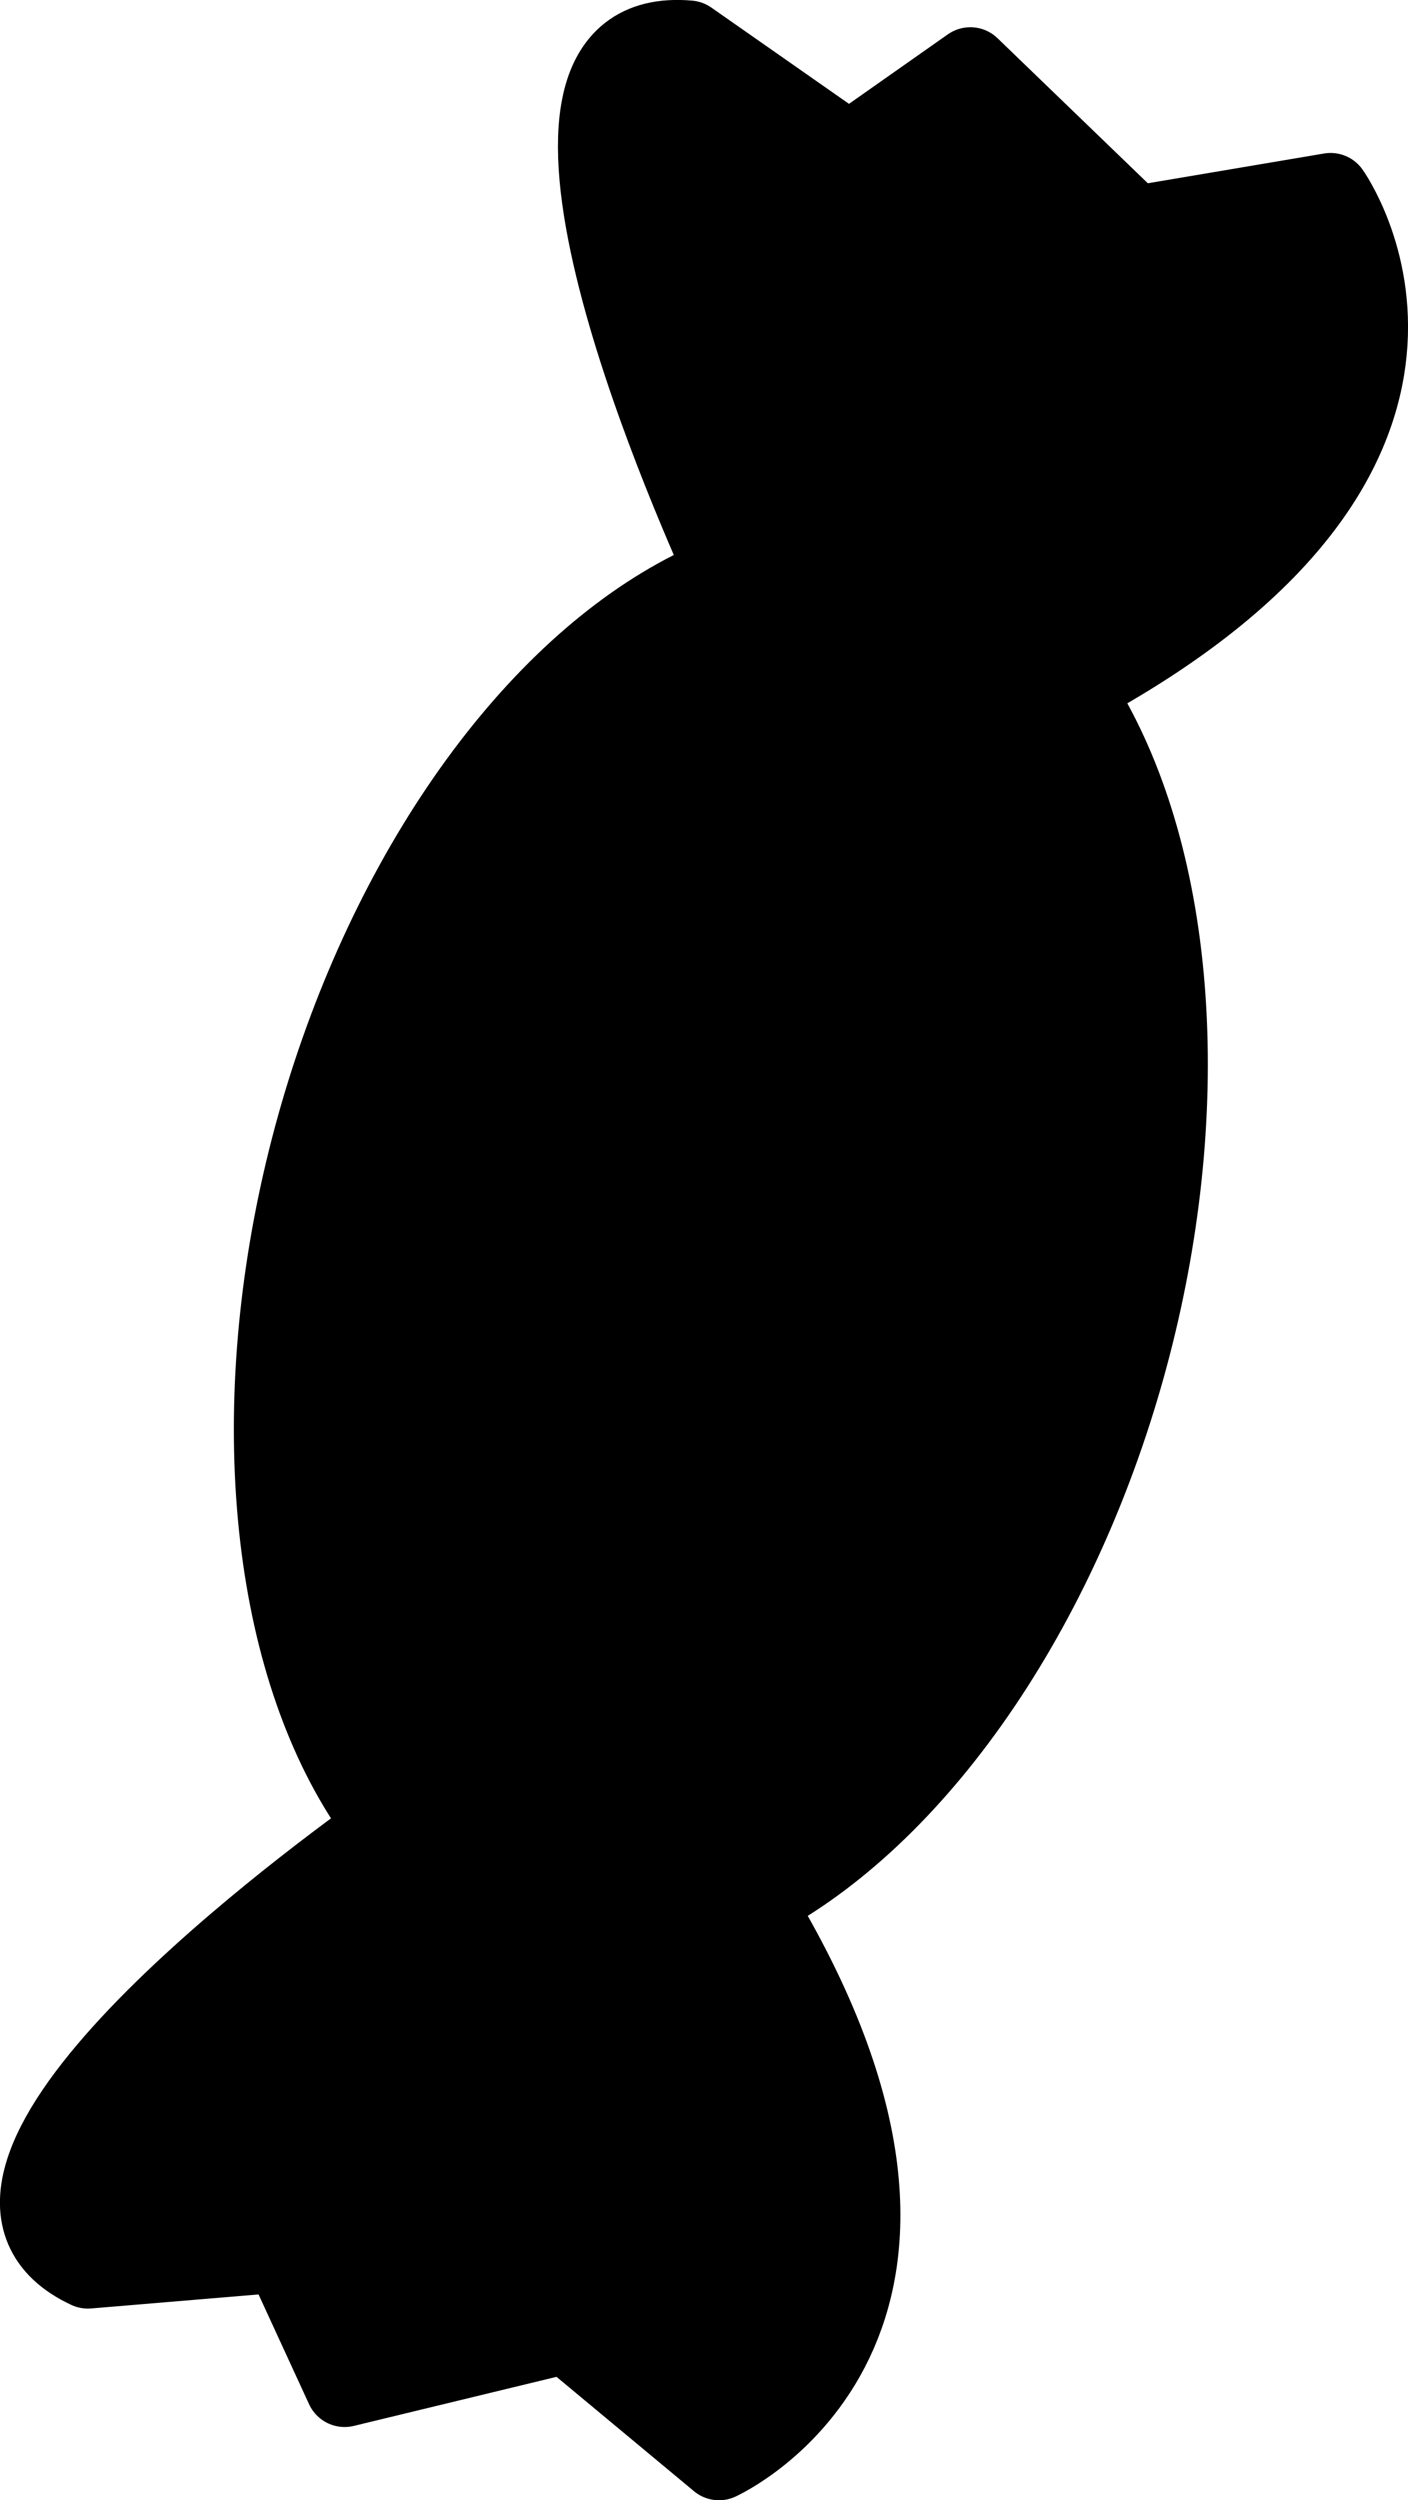 <?xml version="1.0" ?>
<svg
  id="Layer_1"
  version="1.1"
  viewBox="0 0 539.952 958.618"
  xml:space="preserve"
  xmlns="http://www.w3.org/2000/svg"
  xmlns:xlink="http://www.w3.org/1999/xlink"
>
  <g
    transform="translate(-430.026,-220.702)"
  >
    <path
      fill="#000000"
      style="stroke:#000000;stroke-width:30;stroke-linecap:round;stroke-linejoin:round;stroke-miterlimit:10;"
      d="M708.57,441.96c-15.89-35.13-94.01-213.15-14.36-206.07l61.42,42.95l46.51-32.7l63.1,60.88l75.04-12.67   c0,0,71.13,99.71-99.42,190.82"
    />
    <path
      fill="#000000"
      style="stroke:#000000;stroke-width:30;stroke-linecap:round;stroke-linejoin:round;stroke-miterlimit:10;"
      class="st0"
      d="M719.32,950.01c99.59,163.25-13.57,214.31-13.57,214.31l-58.51-48.67l-85.06,20.59l-23.77-51.65l-74.68,6.25   c-69.72-32.5,74.84-141.58,113.88-169.44"
    />
    <ellipse
      fill="#000000"
      style="stroke:#000000;stroke-width:30;stroke-linecap:round;stroke-linejoin:round;stroke-miterlimit:10;"
      cx="706.34"
      cy="699.27"
      rx="272.26"
      ry="161.99"
      transform="matrix(0.26 -0.966 0.966 0.26 -152.682 1199.238)"
    />
  </g>
</svg>